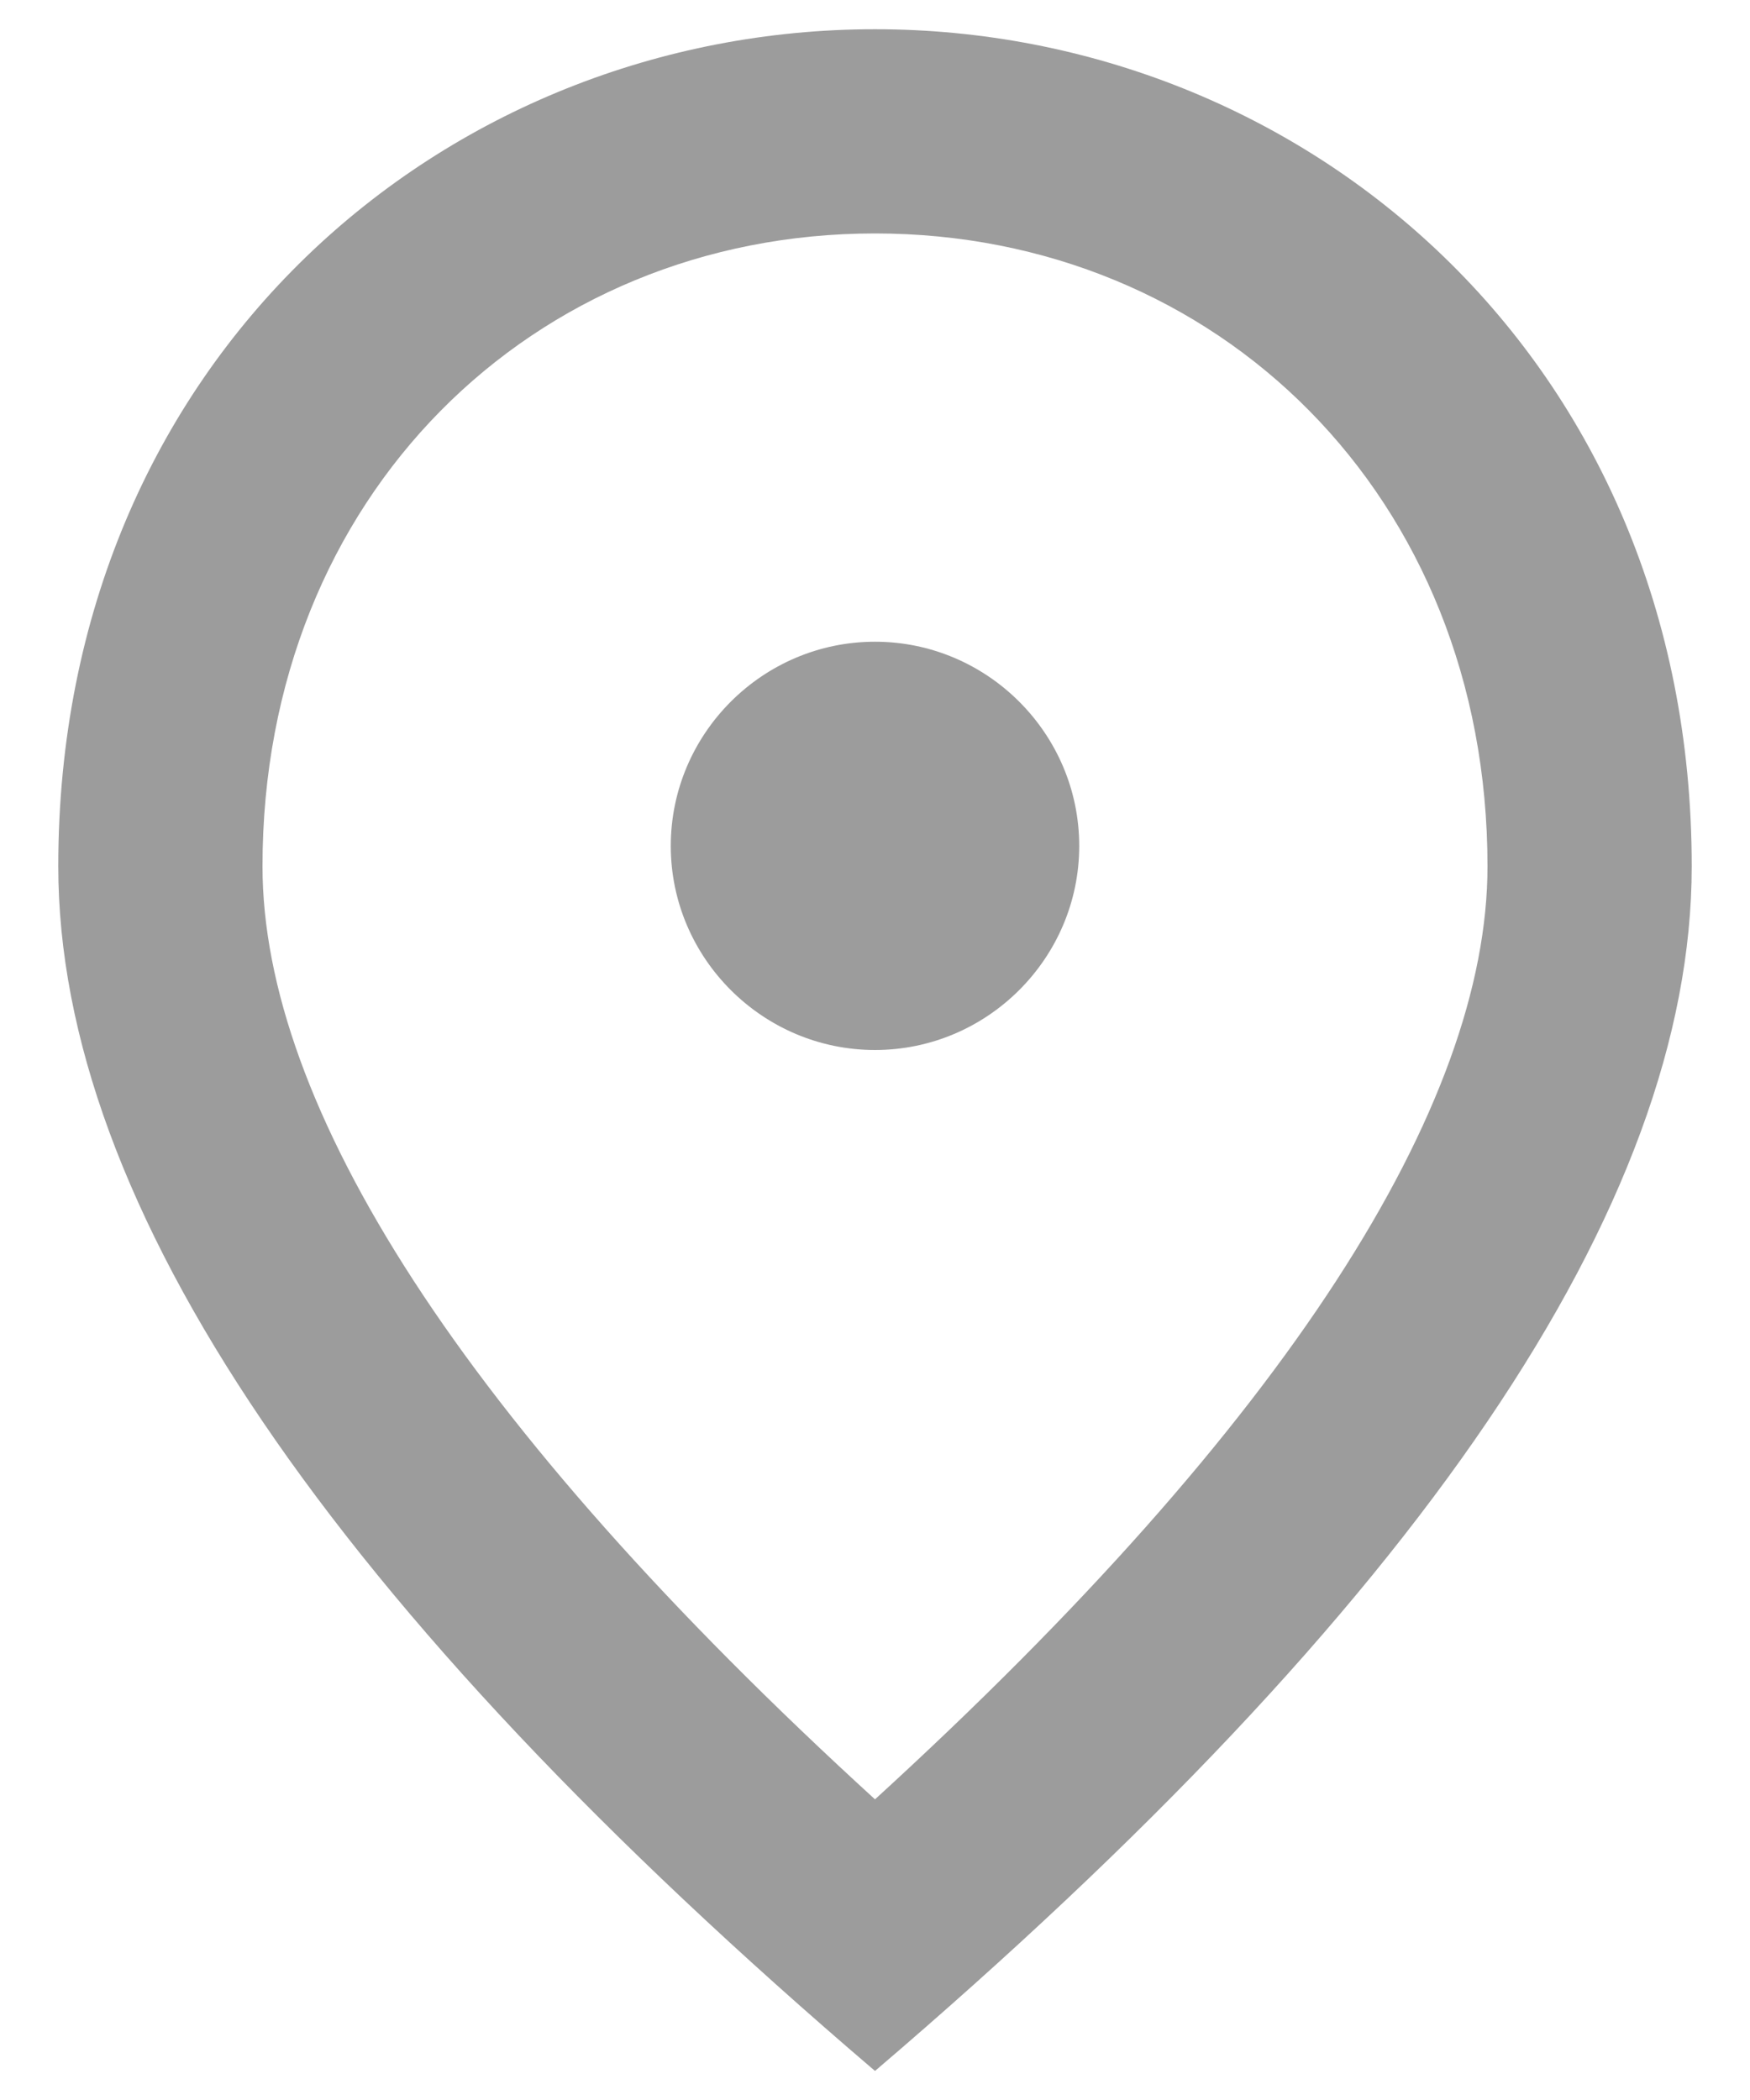 <svg width="10" height="12" viewBox="0 0 10 12" fill="none" xmlns="http://www.w3.org/2000/svg">
<path d="M5 6C4.358 6 3.833 5.475 3.833 4.834C3.833 4.192 4.358 3.667 5 3.667C5.642 3.667 6.167 4.192 6.167 4.834C6.167 5.475 5.642 6 5 6ZM8.5 4.95C8.5 2.833 6.954 1.334 5 1.334C3.046 1.334 1.5 2.833 1.5 4.95C1.5 6.315 2.637 8.124 5 10.282C7.362 8.124 8.5 6.315 8.5 4.95ZM5 0.167C7.45 0.167 9.667 2.045 9.667 4.95C9.667 6.887 8.109 9.179 5 11.834C1.891 9.179 0.333 6.887 0.333 4.95C0.333 2.045 2.55 0.167 5 0.167Z" fill="#9C9C9C"/>
</svg>
